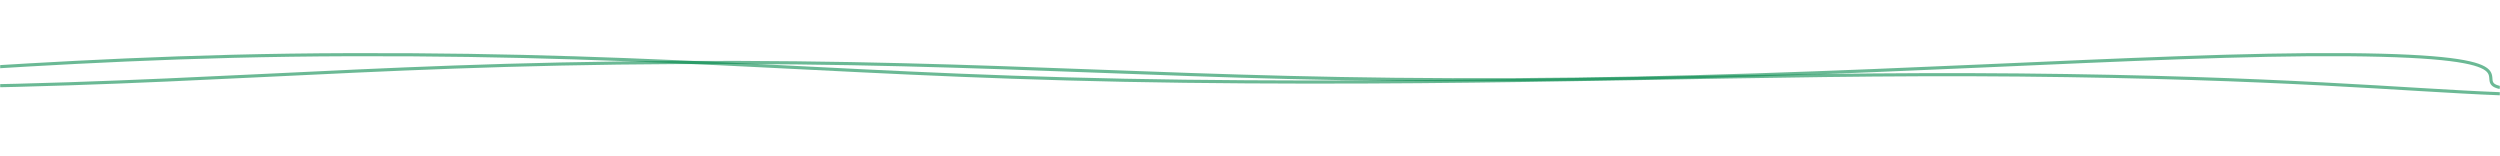 <svg xmlns="http://www.w3.org/2000/svg" version="1.1" xmlns:xlink="http://www.w3.org/1999/xlink" xmlns:svgjs="http://svgjs.dev/svgjs" width="1600" height="100" preserveAspectRatio="none" viewBox="0 0 1600 100"><g mask="url(&quot;#SvgjsMask1149&quot;)" fill="none"><path d="M -633.829,40 C -527.03,43.2 -313.43,56 -99.829,56 C 113.77,56 220.57,41 434.171,40 C 647.77,39 754.57,52 968.171,51 C 1181.77,50 1375.81,34 1502.171,35 C 1628.54,36 1580.43,51.8 1600,56" stroke="rgba(0, 135, 73, 0.58)" stroke-width="2"></path><path d="M -843.582,35 C -736.78,39 -523.18,55 -309.582,55 C -95.98,55 10.82,35.6 224.418,35 C 438.02,34.4 544.82,49.4 758.418,52 C 972.02,54.6 1124.1,46.4 1292.418,48 C 1460.73,49.6 1538.48,57.6 1600,60" stroke="rgba(0, 135, 73, 0.58)" stroke-width="2"></path></g><defs><mask id="SvgjsMask1149"><rect width="1600" height="100" fill="#ffffff"></rect></mask></defs></svg>